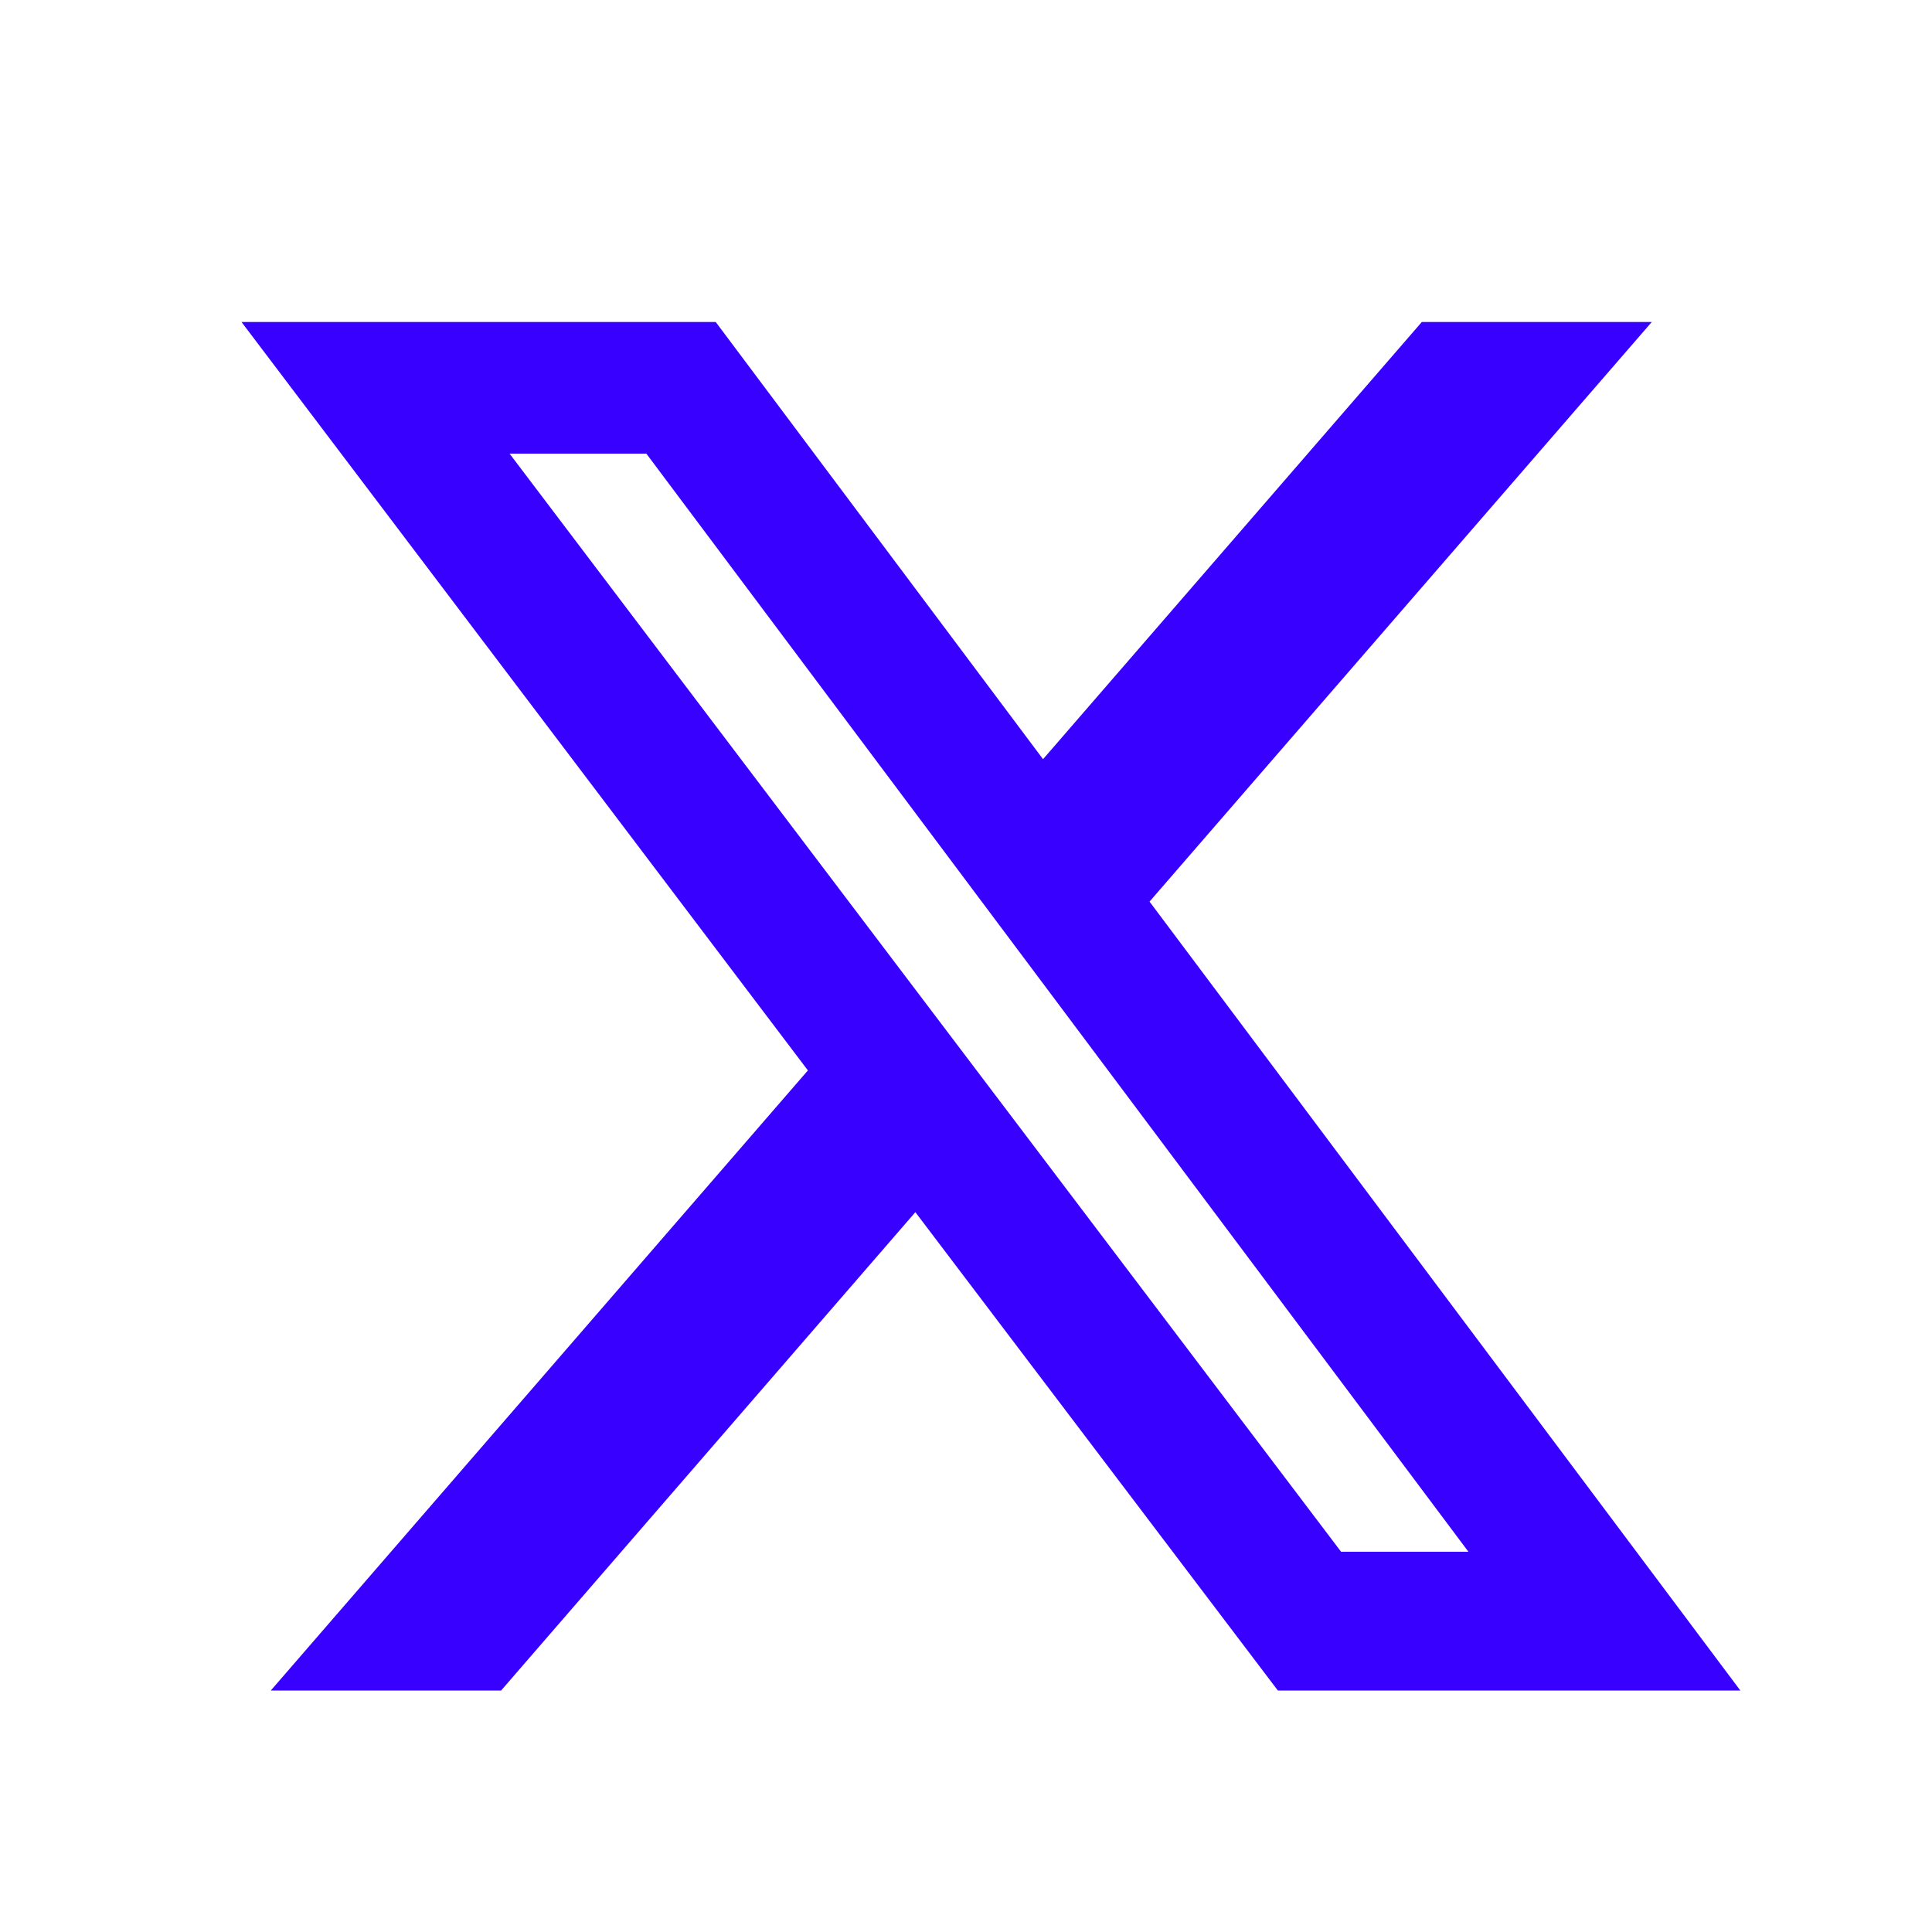 <svg width="24" height="24" viewBox="0 0 24 24" fill="none" xmlns="http://www.w3.org/2000/svg">
<path d="M17.662 4H20.519L14.28 11.2L21.619 21H15.874L11.371 15.058L6.225 21H3.364L10.036 13.297L3 4H8.891L12.957 9.431L17.662 4ZM16.659 19.276H18.241L8.029 5.635H6.33L16.659 19.276Z" fill="#3700FF"/>
</svg>
